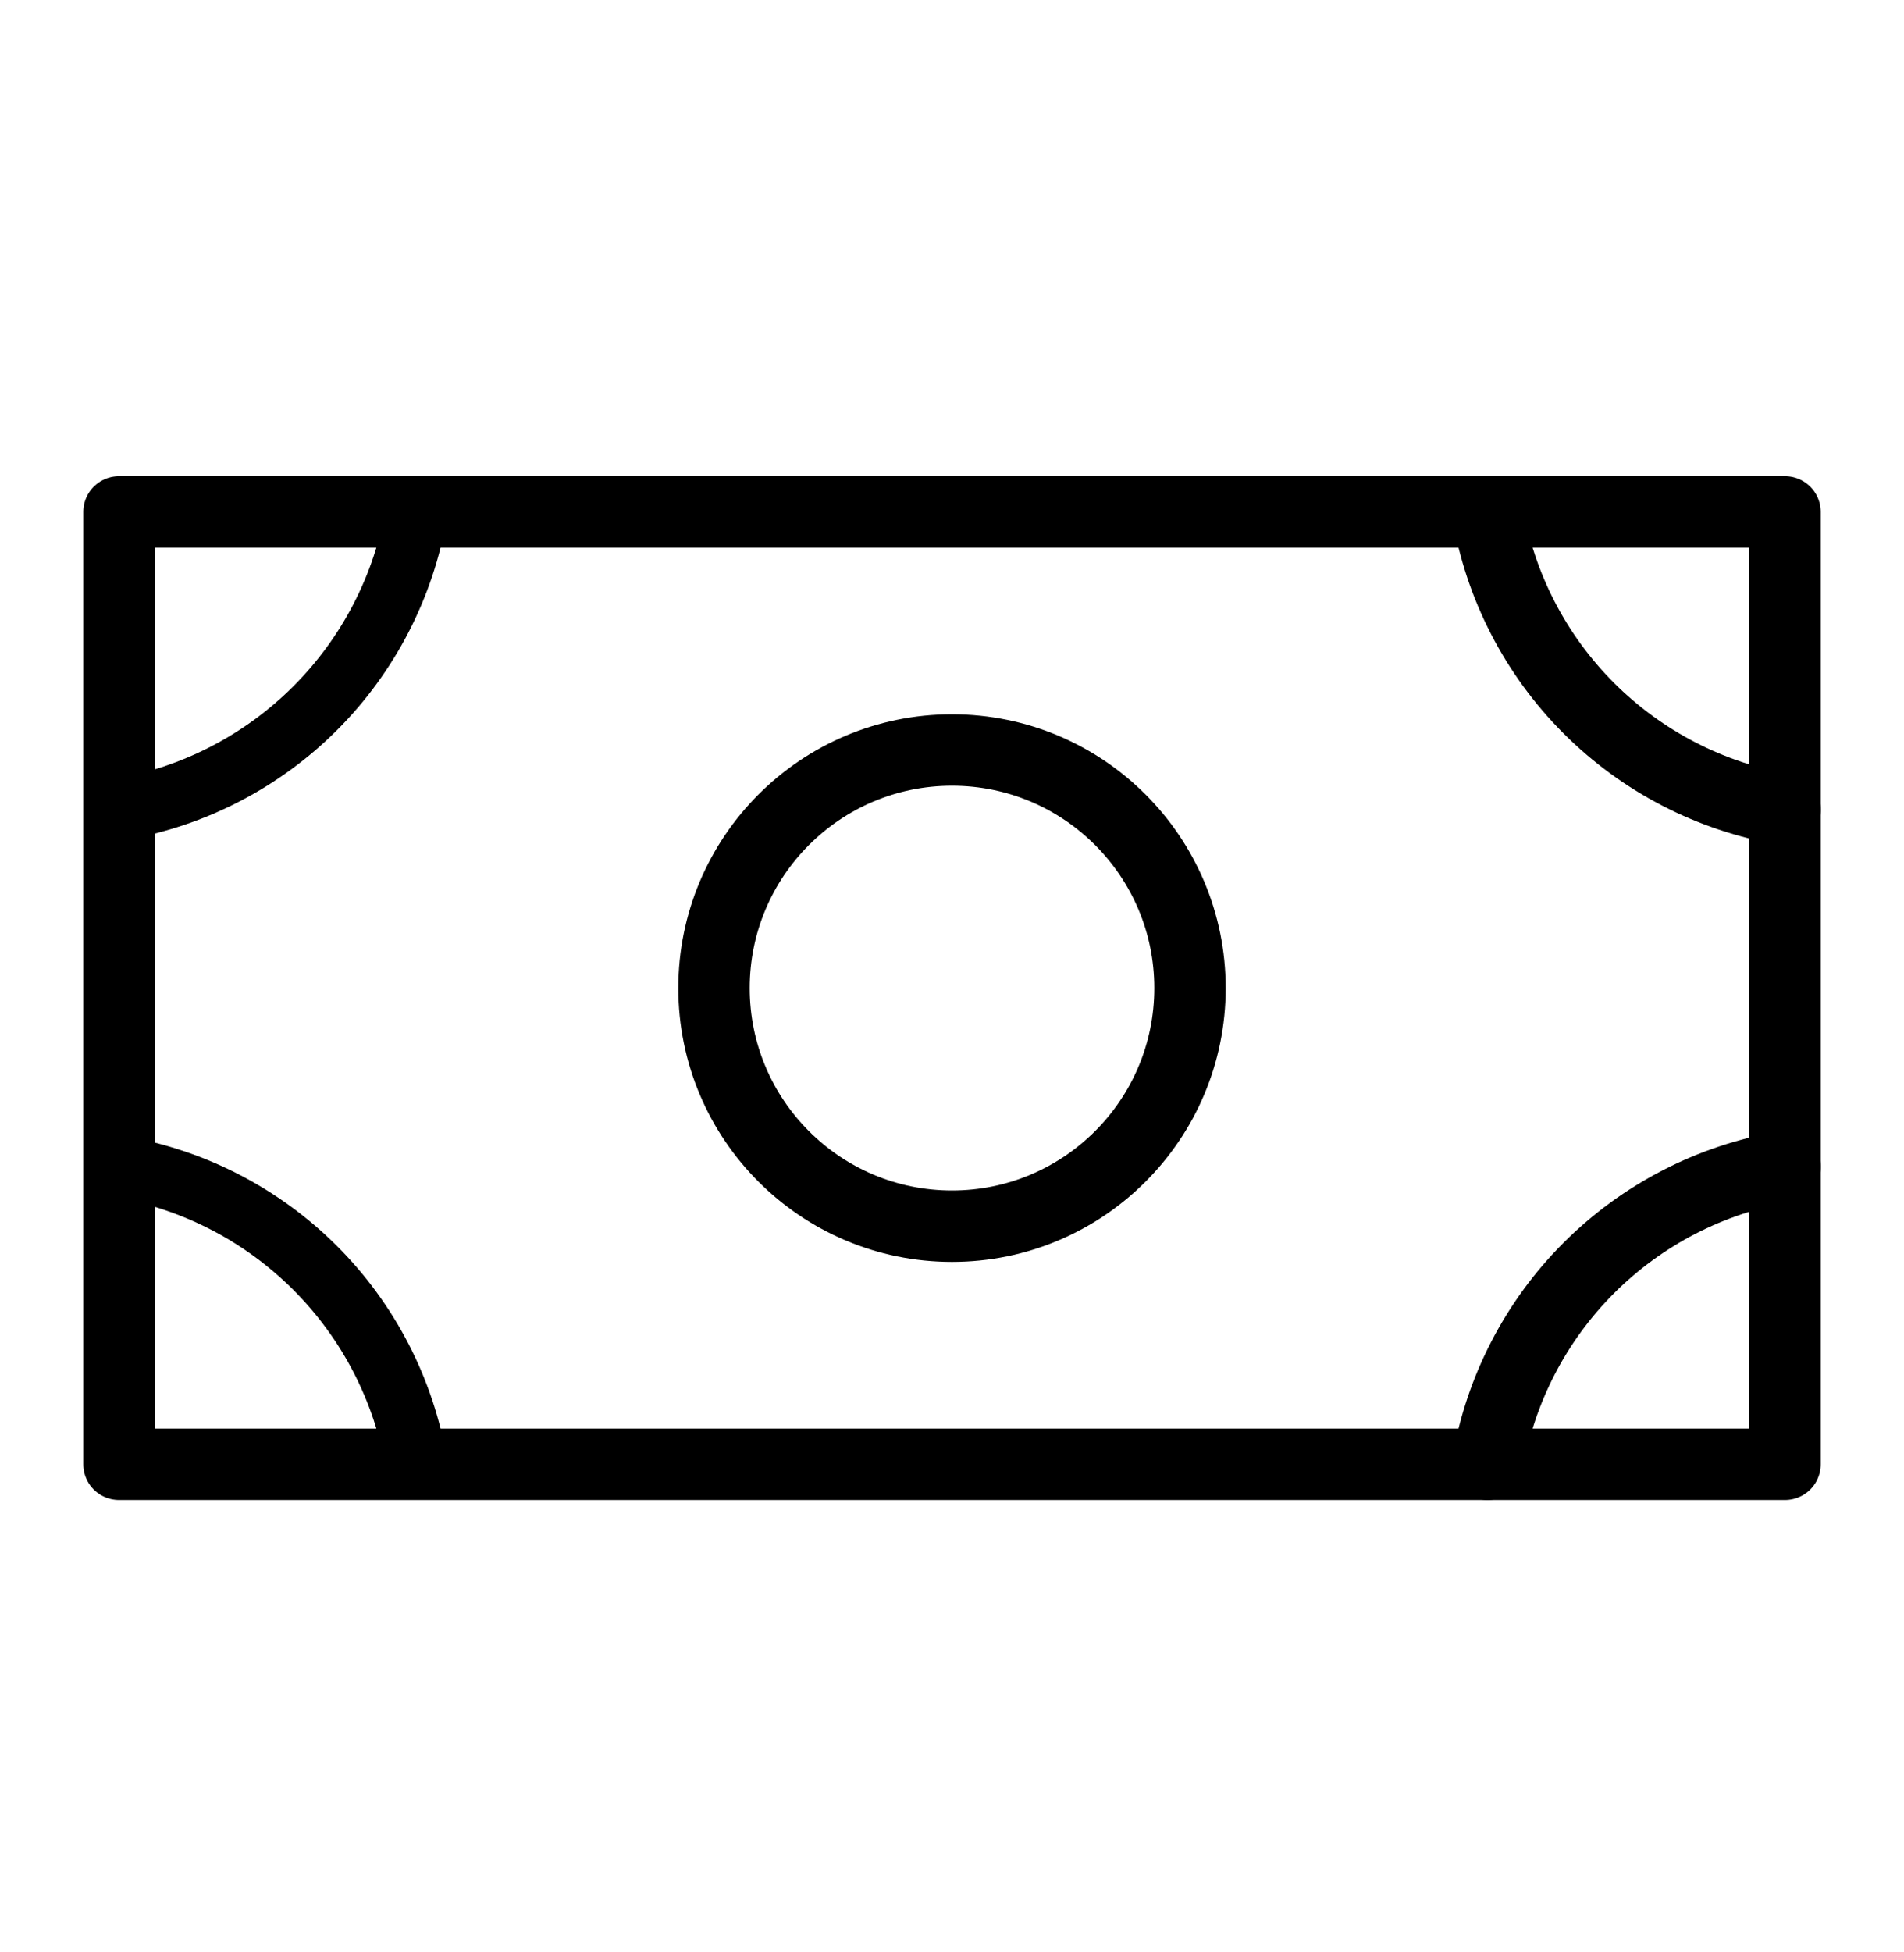<svg xmlns="http://www.w3.org/2000/svg" width="40" height="41" viewBox="0 0 40 41" fill="none">
  <g clip-path="url(#clip0_4334_24478)">
    <path d="M20 25.75C22.761 25.75 25 23.511 25 20.75C25 17.989 22.761 15.75 20 15.75C17.239 15.75 15 17.989 15 20.75C15 23.511 17.239 25.75 20 25.75Z" stroke="currentColor" stroke-width="1.5" stroke-linecap="round" stroke-linejoin="round"/>
    <path d="M37.5 10.75H2.5V30.75H37.5V10.75Z" stroke="currentColor" stroke-width="1.5" stroke-linecap="round" stroke-linejoin="round"/>
    <path d="M37.5 17C35.939 16.735 34.498 15.992 33.378 14.872C32.258 13.752 31.515 12.311 31.25 10.75" stroke="currentColor" stroke-width="1.5" stroke-linecap="round" stroke-linejoin="round"/>
    <path d="M31.25 30.75C31.515 29.189 32.258 27.748 33.378 26.628C34.498 25.508 35.939 24.765 37.5 24.5" stroke="currentColor" stroke-width="1.5" stroke-linecap="round" stroke-linejoin="round"/>
    <path d="M2.5 24.5C4.061 24.765 5.502 25.508 6.622 26.628C7.742 27.748 8.485 29.189 8.75 30.75" stroke="currentColor" stroke-width="1.3" stroke-linecap="round" stroke-linejoin="round"/>
    <path d="M8.75 10.75C8.485 12.311 7.742 13.752 6.622 14.872C5.502 15.992 4.061 16.735 2.5 17" stroke="currentColor" stroke-width="1.3" stroke-linecap="round" stroke-linejoin="round"/>
  </g>
  <defs>
    <clipPath id="clip0_4334_24478">
      <rect width="40" height="40" fill="white" transform="translate(0 0.75)"/>
    </clipPath>
  </defs>
</svg>